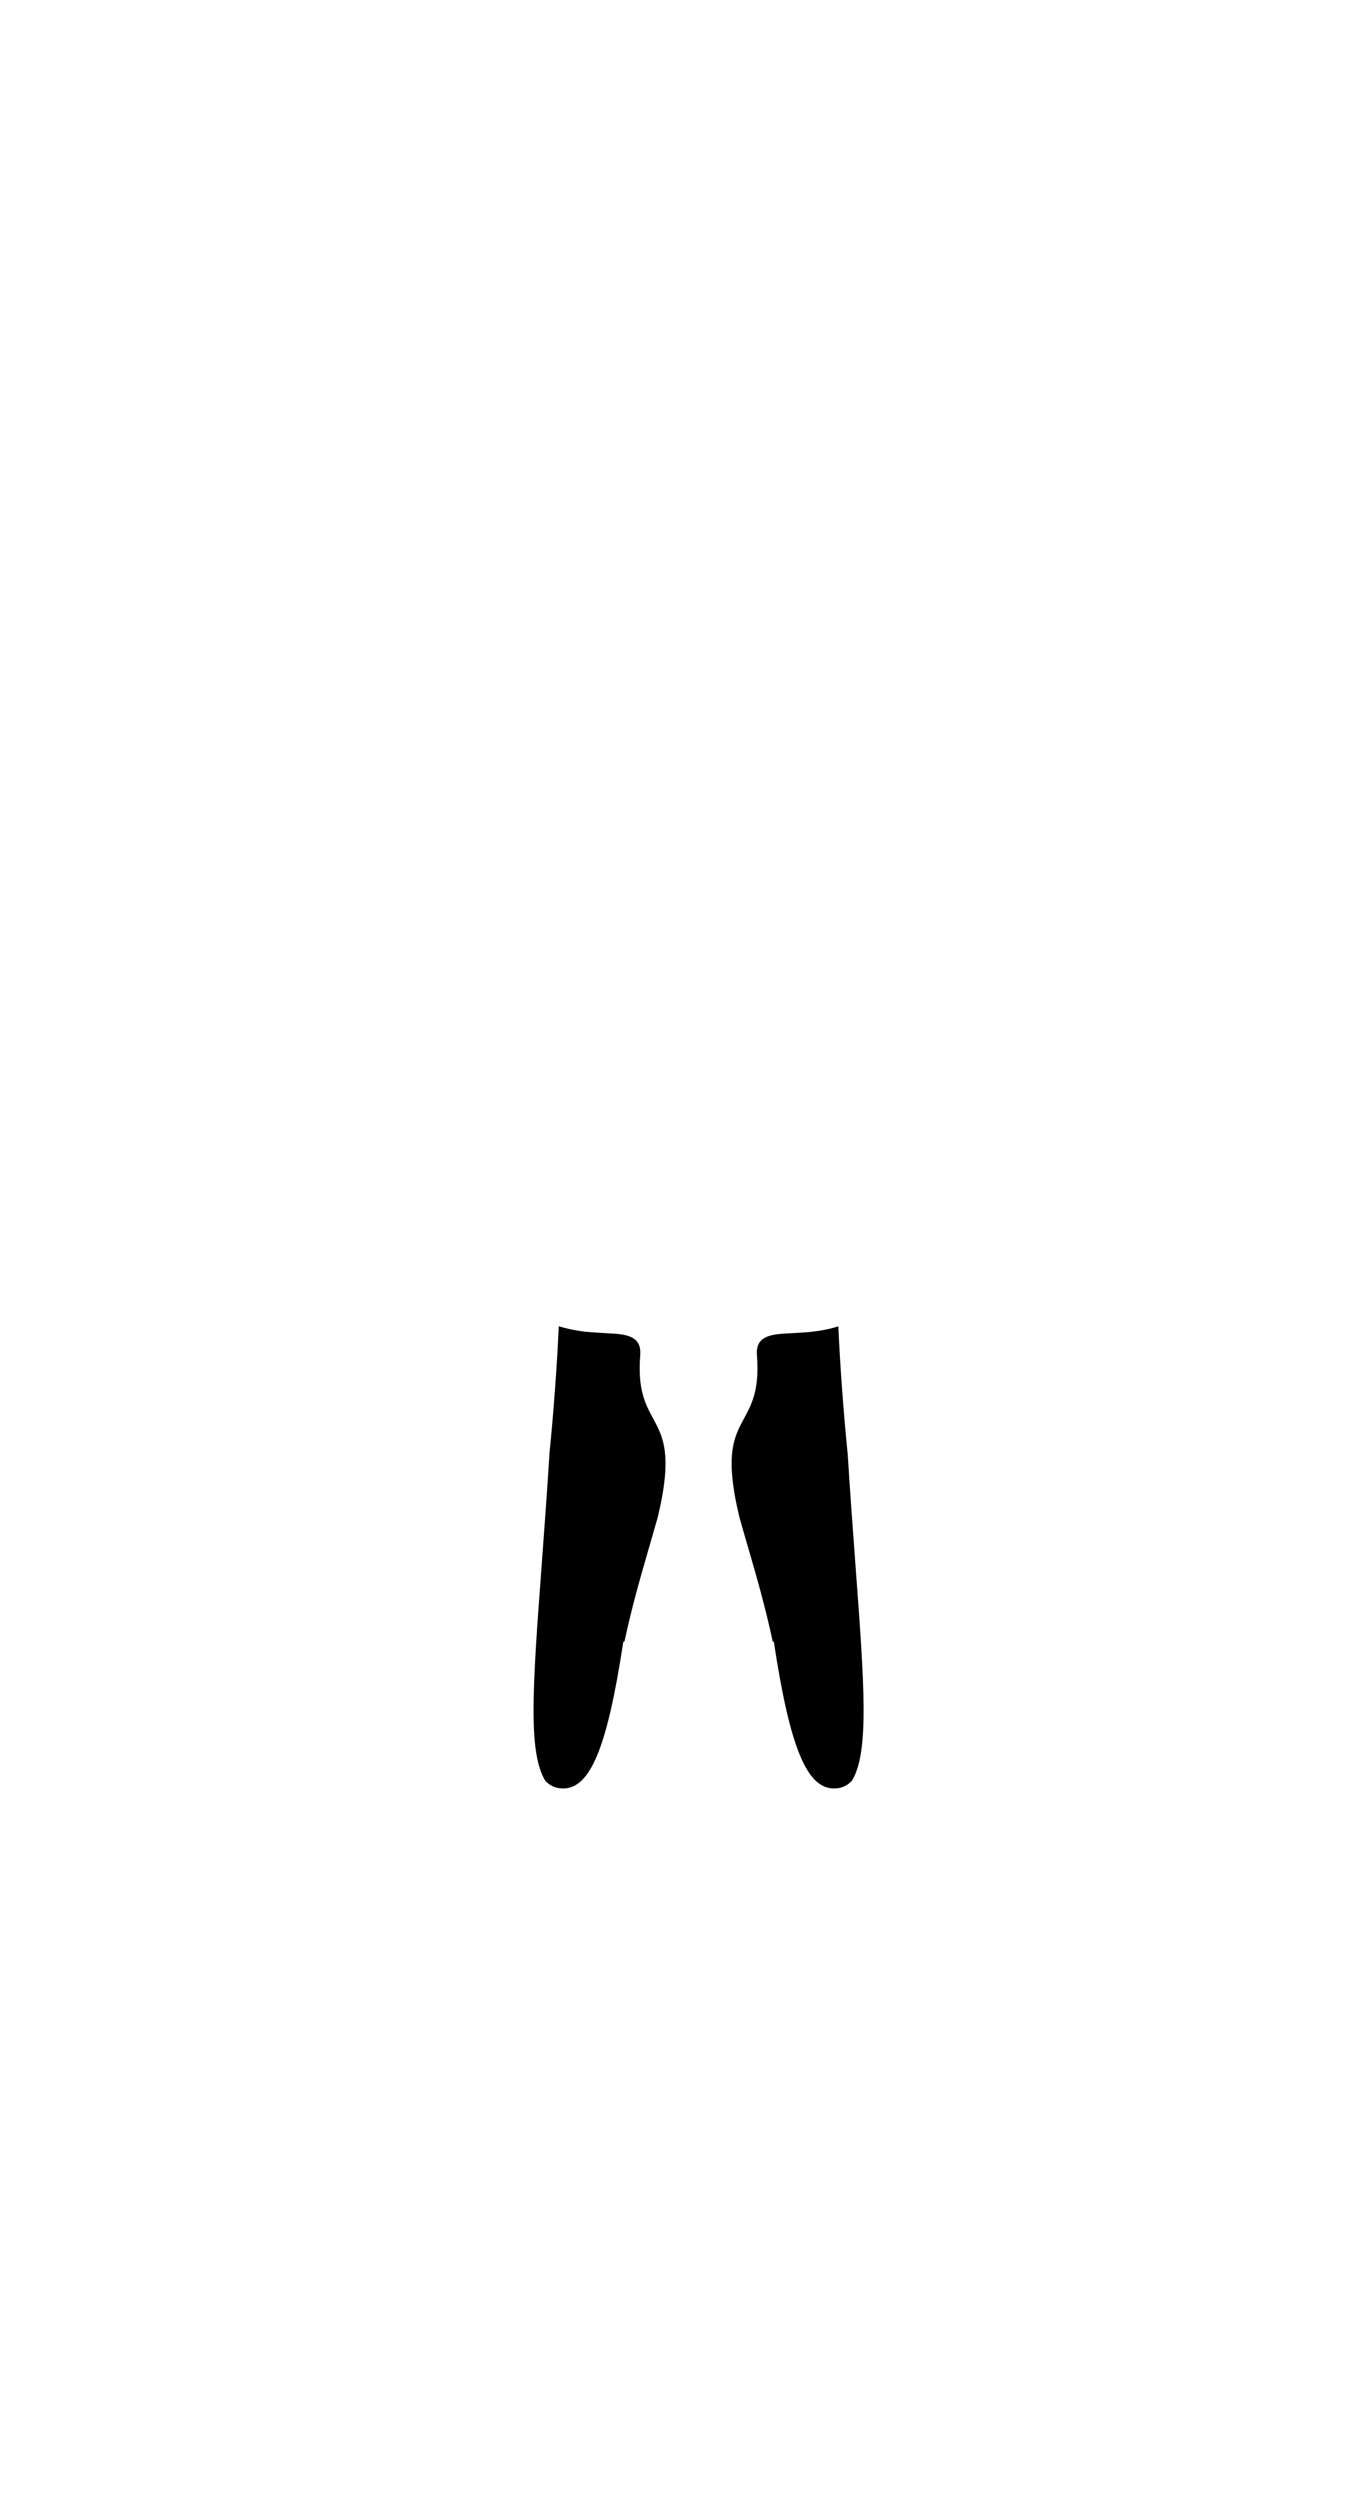 <svg viewBox="0 0 660.46 1206.46" fill="none" xmlns="http://www.w3.org/2000/svg">
<g id="medial-hamstrings" class="bodymap text-mw-gray active:text-mw-red-700 lg:hover:text-mw-red-100"><path d="M411.28,859.44l-.02.02c-2.17,2.29-4.96,3.69-8.56,3.69-13.18,0-21.34-19.76-29.05-70.52-.04-.23-.27-.4-.52-.37-.02,0-.04,0-.05.02-3.59-16.76-7.71-30.99-11.97-45.68-1.39-4.77-2.8-9.58-4.19-14.59,0-.02-.02-.05-.02-.09-7.13-29.93-2.53-38.43,2.35-47.43,3.68-6.8,7.49-13.83,6.19-30.47-.23-3.01.36-5.26,1.84-6.89,2.11-2.31,5.83-3.06,9.71-3.39.05-.02.13-.02.2-.02,1.3-.07,2.6-.16,3.92-.24.34-.02.69-.04,1.01-.05.38-.02.74-.04,1.1-.07.65-.04,1.32-.09,1.99-.12,1.01-.07,2.04-.12,3.05-.19,3.74-.23,9.8-.89,16.48-2.92.92,20.13,2.47,41.14,4.53,61.78v.05c1.28,20.29,2.64,38.46,3.83,54.5,4.24,57.28,6.61,89.15-1.82,103Z" fill="currentColor"></path><path d="M317.7,731.69s-.02.09-.04.12c0,.04-.02.07-.02.11-.02.04-.02.07-.02.1-1.41,4.98-2.82,9.81-4.19,14.57-4.26,14.71-8.38,28.93-11.95,45.7-.02-.02-.05-.04-.09-.04-.23-.04-.47.14-.51.37-7.73,50.76-15.87,70.52-29.05,70.52-3.61,0-6.39-1.38-8.56-3.69-8.45-13.83-6.08-45.72-1.84-103.02,1.19-16.04,2.55-34.21,3.83-54.5,0-.04,0-.07-.02-.11,2.06-20.62,3.61-41.63,4.53-61.74,6.68,2.03,12.76,2.71,16.5,2.94,1.01.07,2.04.12,3.05.19.67.04,1.32.09,1.99.12.36.04.74.05,1.12.07.07.02.14.02.22.02,1.59.1,3.14.19,4.69.28.07,0,.14,0,.22.02,3.86.33,7.58,1.08,9.68,3.39,1.5,1.63,2.09,3.88,1.86,6.89-1.32,16.63,2.49,23.66,6.17,30.47,4.86,8.99,9.48,17.46,2.42,47.21Z" fill="currentColor"></path></g>
</svg>